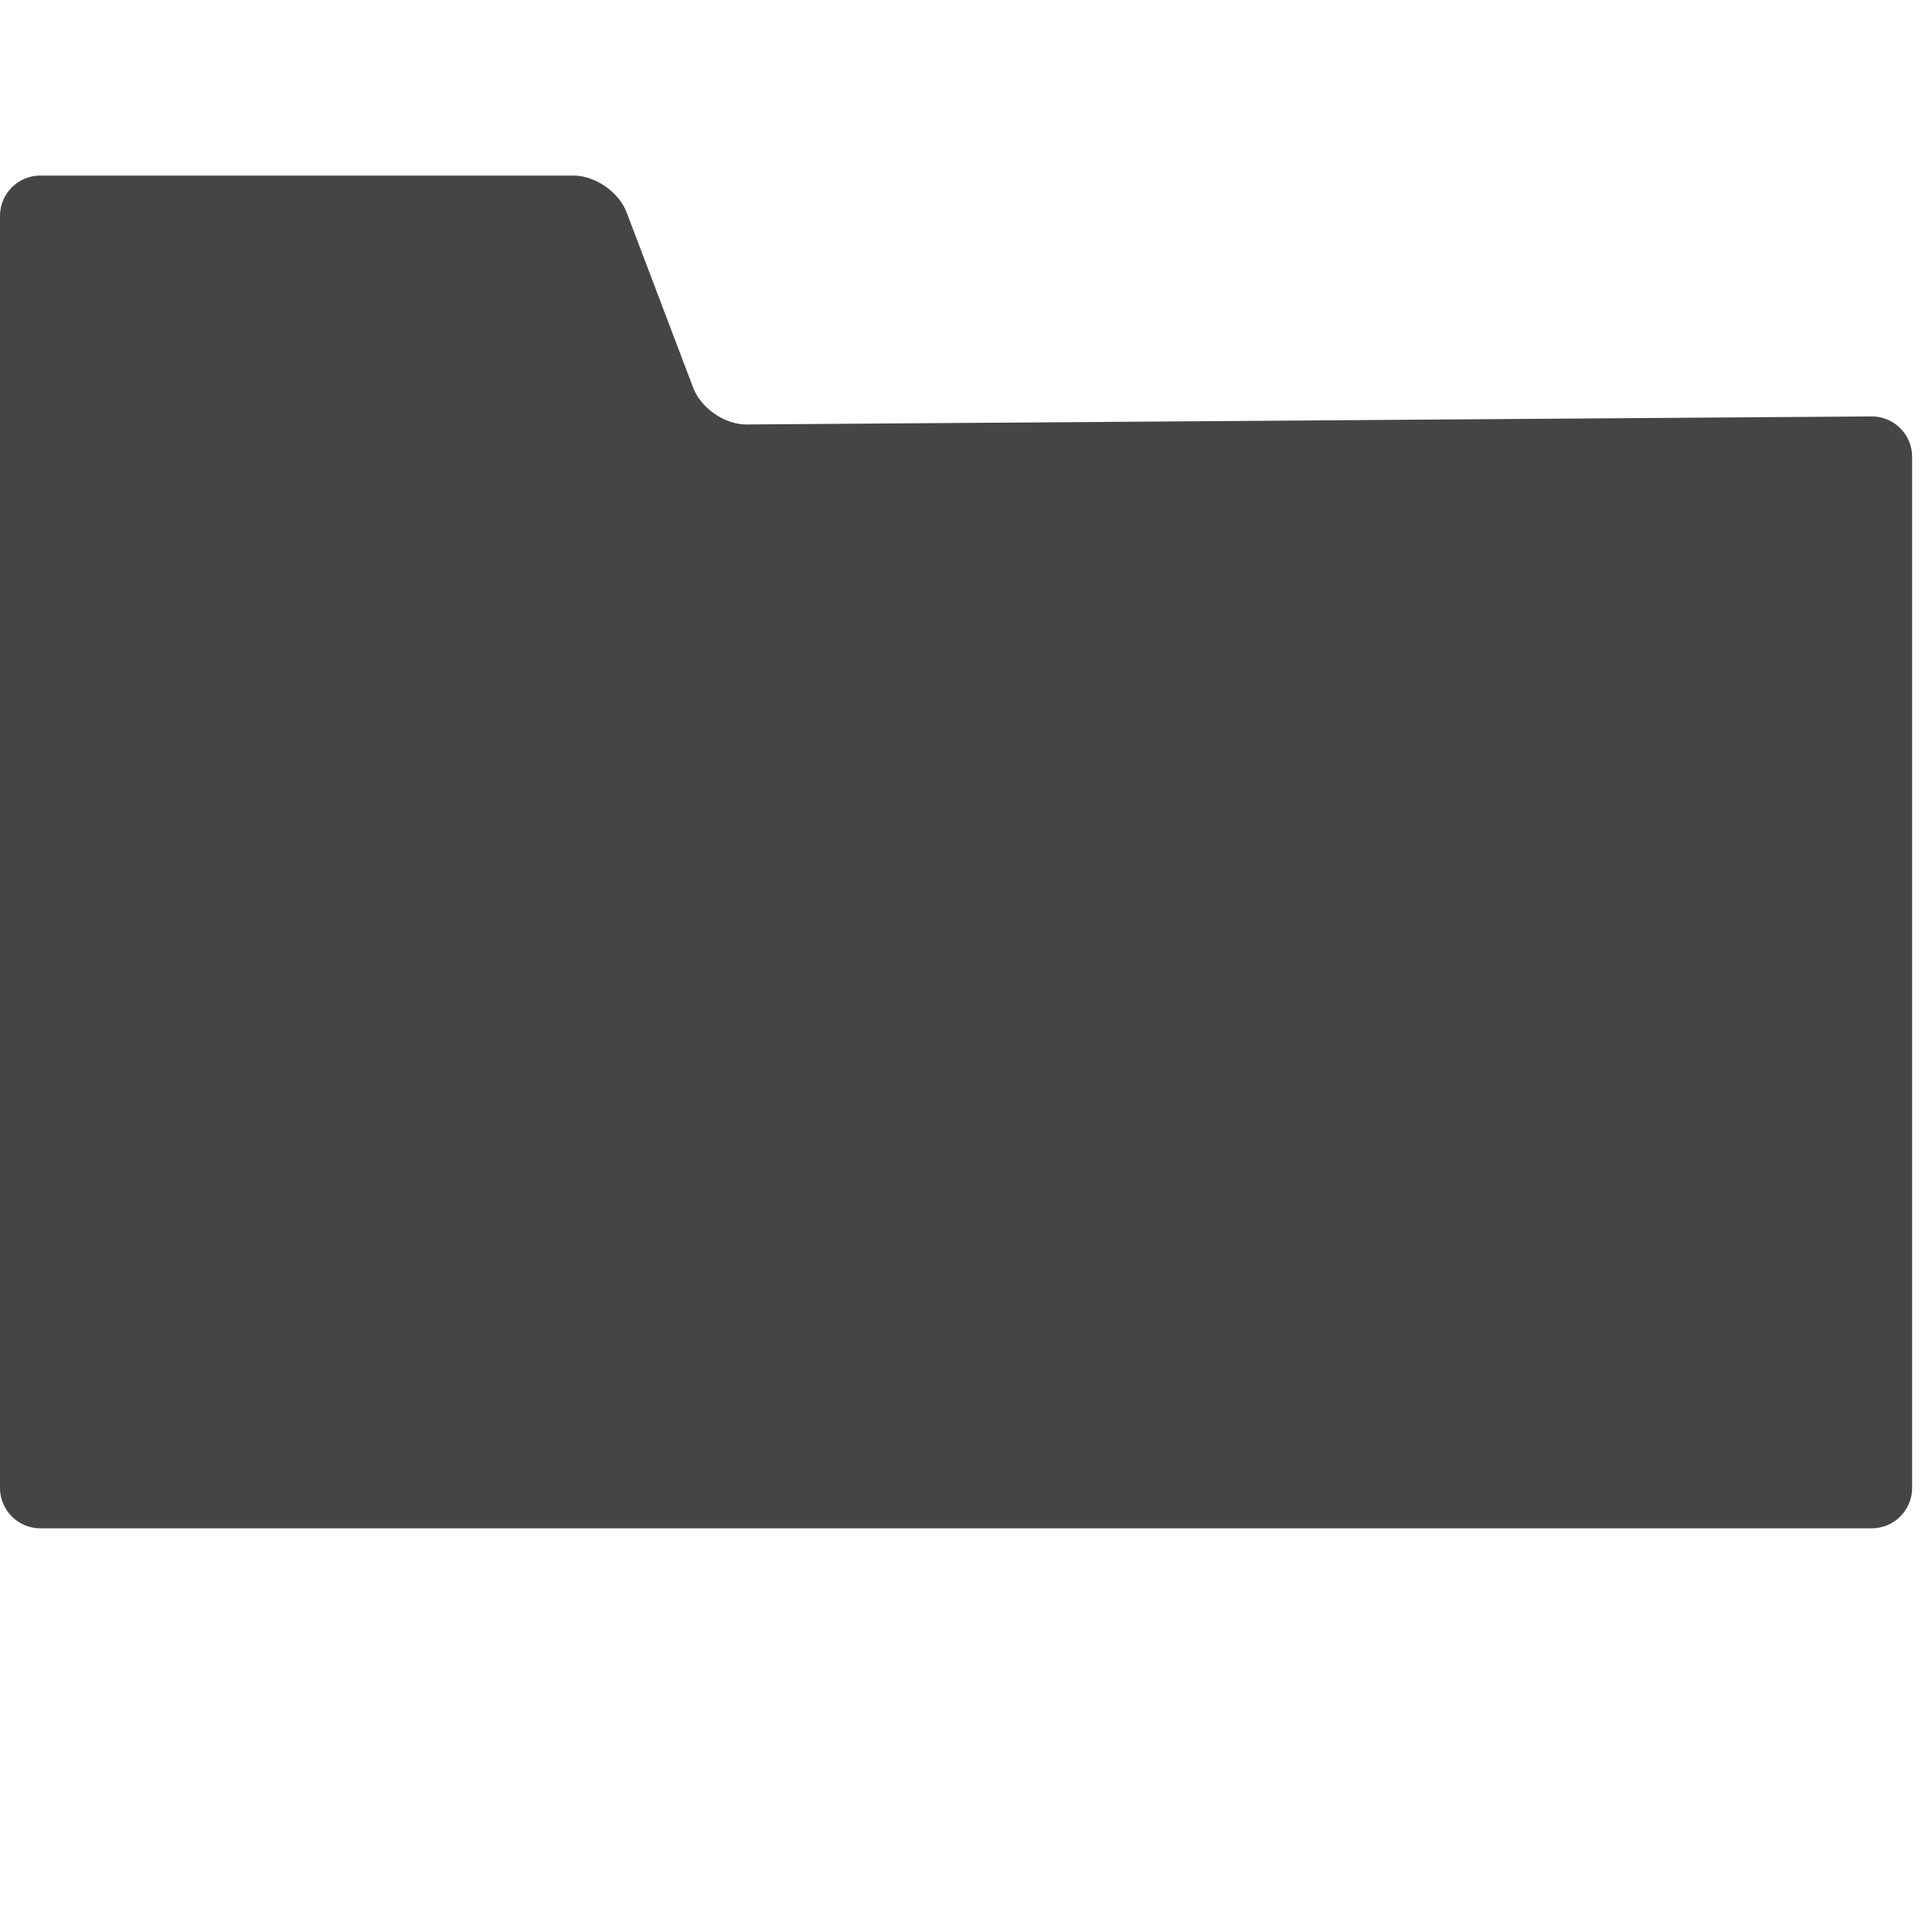 <?xml version="1.0" encoding="utf-8"?>
<!-- Generator: Adobe Illustrator 16.2.1, SVG Export Plug-In . SVG Version: 6.00 Build 0)  -->
<!DOCTYPE svg PUBLIC "-//W3C//DTD SVG 1.1//EN" "http://www.w3.org/Graphics/SVG/1.1/DTD/svg11.dtd">
<svg version="1.1" id="Layer_1" xmlns="http://www.w3.org/2000/svg" xmlns:xlink="http://www.w3.org/1999/xlink" x="0px" y="0px"
	 width="24px" height="24px" viewBox="0 0 24 24" enable-background="new 0 0 24 24" xml:space="preserve">
<path fill="#454546" d="M9.27,5.273c-0.275,0-0.574-0.212-0.665-0.472L7.79,2.653C7.699,2.394,7.4,2.181,7.125,2.181H0.5
	c-0.275,0-0.5,0.225-0.5,0.5v1.992c0,0.275,0,0.725,0,1v0.124c0,0.275,0,0.725,0,1v11.688c0,0.275,0.225,0.5,0.5,0.5h22.753
	c0.275,0,0.5-0.225,0.5-0.5V5.673c0-0.275-0.225-0.5-0.5-0.5L9.27,5.273z"/>
</svg>
